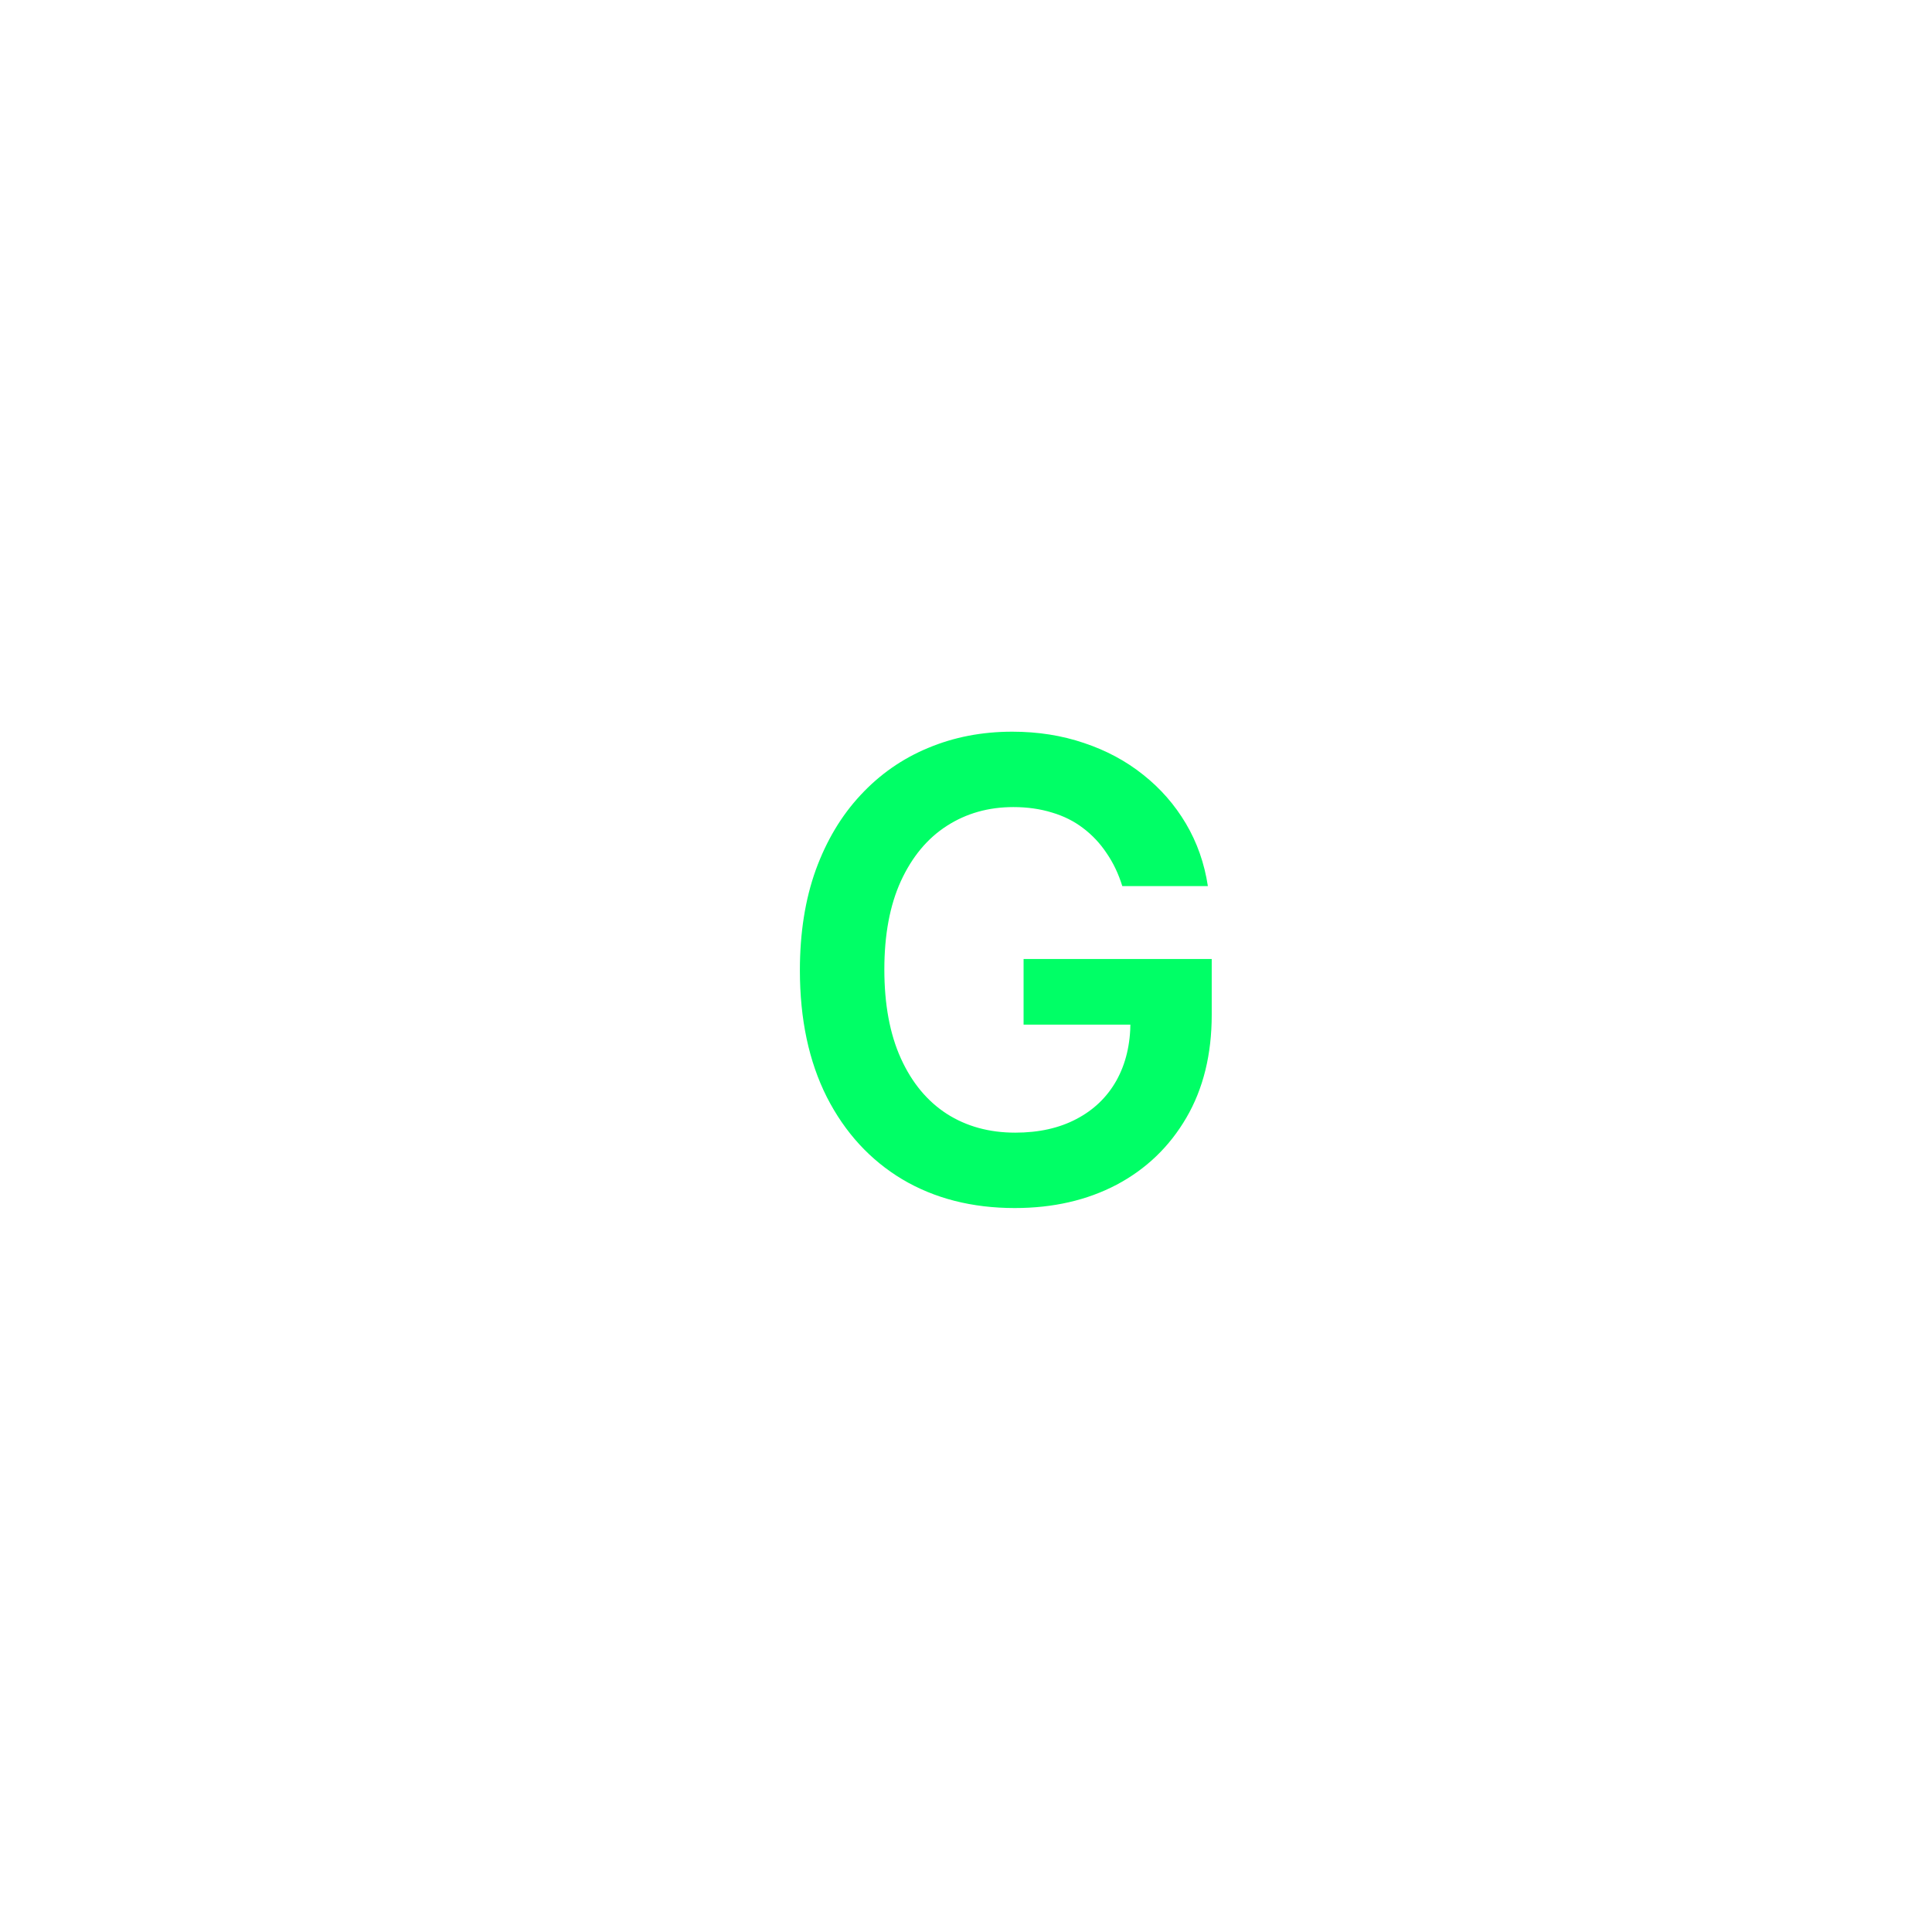 <svg width="500" height="500" viewBox="0 0 500 500" fill="none" xmlns="http://www.w3.org/2000/svg">
<rect width="500" height="500" fill="white"/>
<g filter="url(#filter0_d_54_65)">
<path d="M280.449 228.32C279.472 225.156 278.125 222.324 276.406 219.824C274.726 217.285 272.695 215.117 270.312 213.32C267.968 211.523 265.273 210.176 262.226 209.277C259.179 208.34 255.859 207.871 252.265 207.871C245.82 207.871 240.078 209.492 235.039 212.734C230 215.977 226.035 220.742 223.144 227.031C220.292 233.281 218.867 240.898 218.867 249.883C218.867 258.945 220.292 266.621 223.144 272.91C225.996 279.199 229.96 283.984 235.039 287.266C240.117 290.508 246.015 292.129 252.734 292.129C258.828 292.129 264.101 290.957 268.554 288.613C273.046 286.27 276.503 282.949 278.925 278.652C281.347 274.316 282.558 269.238 282.558 263.418L287.48 264.18H254.902V247.187H303.593V261.602C303.593 271.875 301.406 280.762 297.031 288.262C292.656 295.762 286.64 301.543 278.984 305.605C271.328 309.629 262.539 311.641 252.617 311.641C241.562 311.641 231.855 309.16 223.496 304.199C215.175 299.199 208.671 292.109 203.984 282.93C199.335 273.711 197.011 262.773 197.011 250.117C197.011 240.43 198.378 231.777 201.113 224.16C203.886 216.543 207.753 210.078 212.714 204.766C217.675 199.414 223.496 195.352 230.175 192.578C236.855 189.766 244.121 188.359 251.972 188.359C258.613 188.359 264.804 189.336 270.546 191.289C276.289 193.203 281.386 195.937 285.839 199.492C290.332 203.047 294.023 207.266 296.914 212.148C299.804 217.031 301.699 222.422 302.597 228.32H280.449Z" fill="#00FF66"/>
</g>
<defs>
<filter id="filter0_d_54_65" x="197.011" y="185.359" width="120.582" height="131.281" filterUnits="userSpaceOnUse" color-interpolation-filters="sRGB">
<feFlood flood-opacity="0" result="BackgroundImageFix"/>
<feColorMatrix in="SourceAlpha" type="matrix" values="0 0 0 0 0 0 0 0 0 0 0 0 0 0 0 0 0 0 127 0" result="hardAlpha"/>
<feOffset dx="10" dy="1"/>
<feGaussianBlur stdDeviation="2"/>
<feComposite in2="hardAlpha" operator="out"/>
<feColorMatrix type="matrix" values="0 0 0 0 0 0 0 0 0 0 0 0 0 0 0 0 0 0 0.25 0"/>
<feBlend mode="normal" in2="BackgroundImageFix" result="effect1_dropShadow_54_65"/>
<feBlend mode="normal" in="SourceGraphic" in2="effect1_dropShadow_54_65" result="shape"/>
</filter>
</defs>
</svg>
